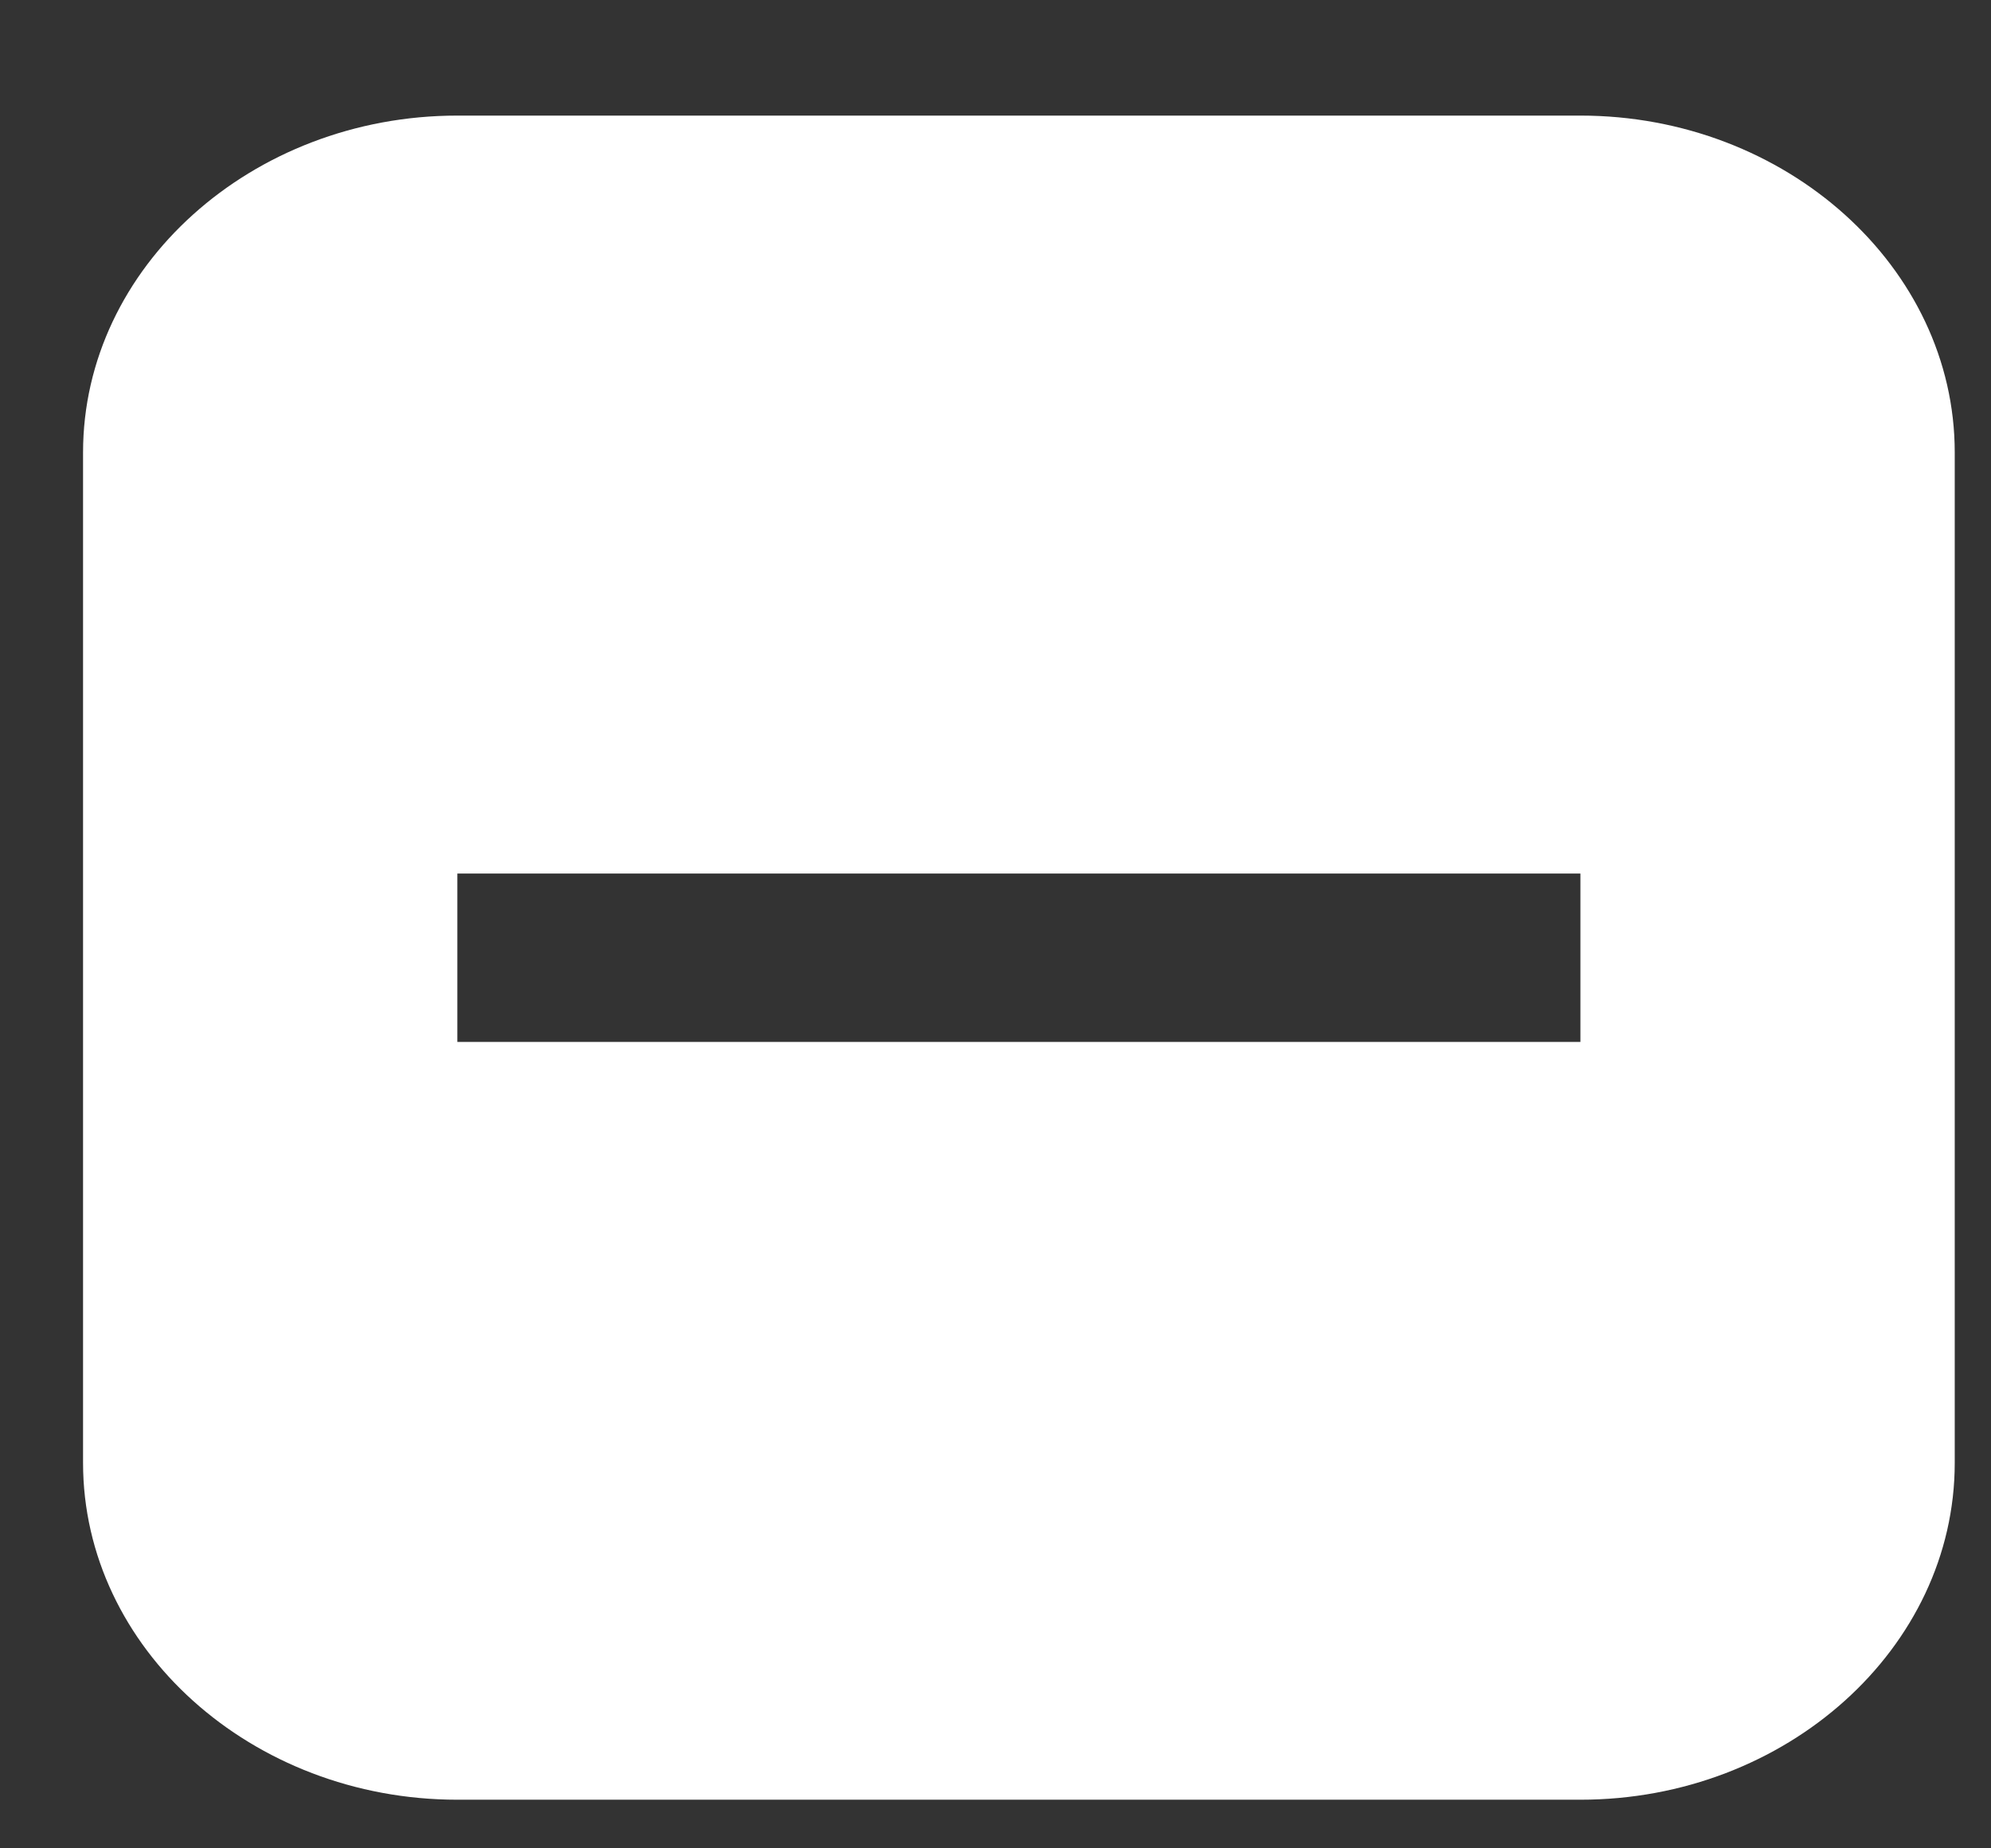 <svg width="14" height="13" viewBox="0 0 14 13" fill="none" xmlns="http://www.w3.org/2000/svg">
<rect x="0" y="0" width="14" height="13" fill="#333333" stroke="none"/>
<path fill-rule="evenodd" clip-rule="evenodd" d="M3.216 0.813H11.113C12.56 0.813 13.745 1.88 13.745 3.182V10.289C13.745 11.592 12.56 12.658 11.113 12.658H3.216C1.769 12.658 0.584 11.592 0.584 10.289V3.182C0.584 1.88 1.769 0.813 3.216 0.813ZM7.822 7.328H11.113V6.144H7.822H6.506H3.216V7.328H6.506H7.822Z" fill="white"/>
</svg>
